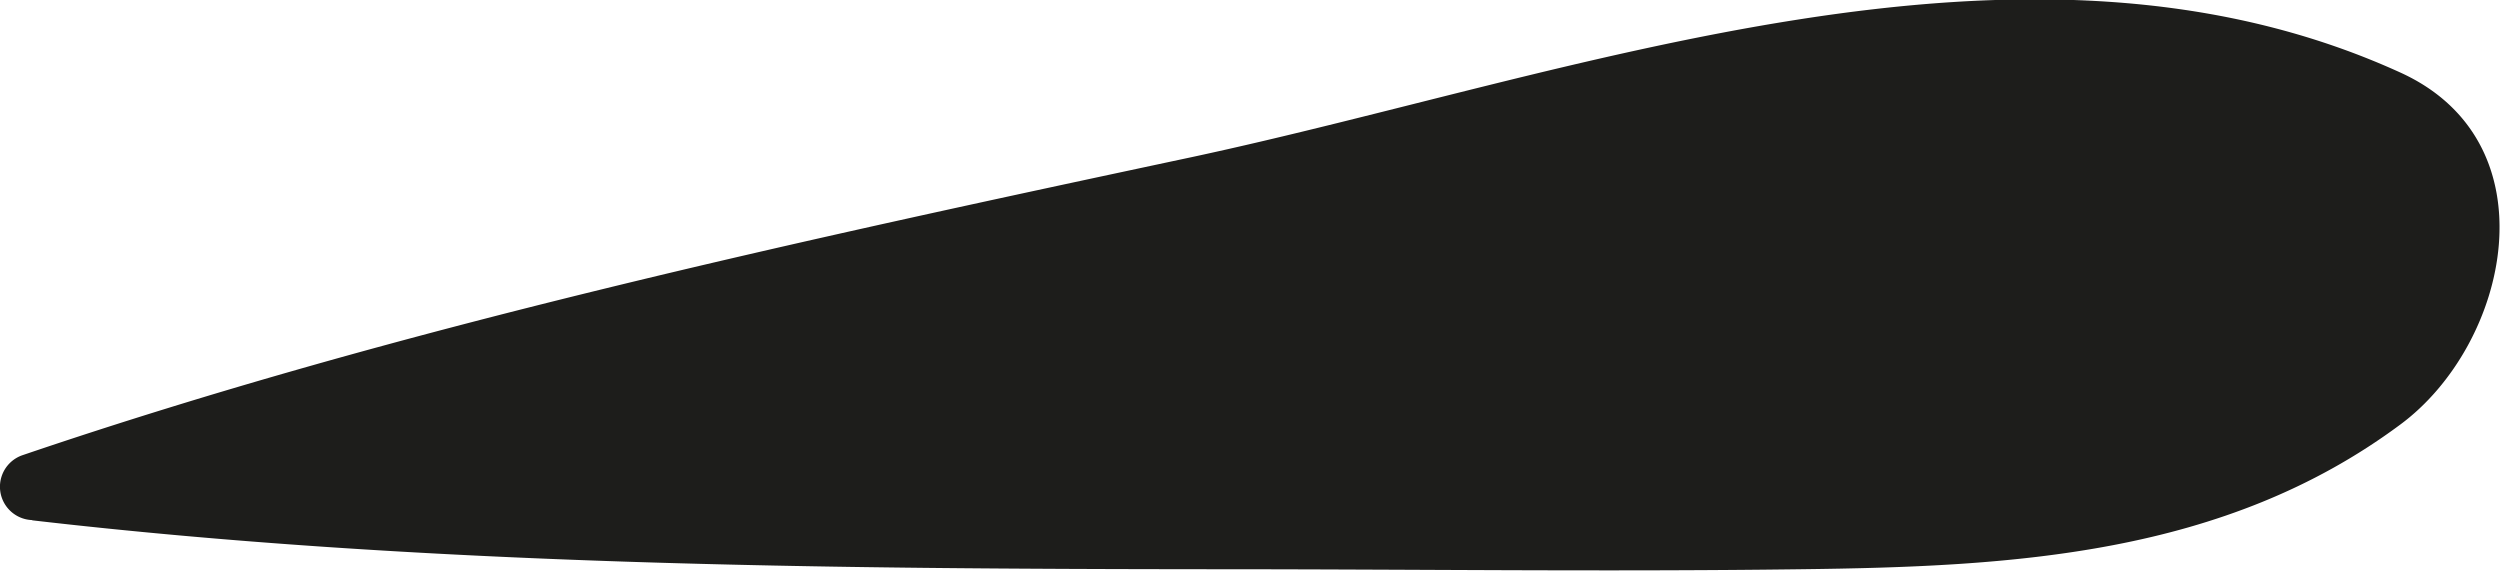 <svg xmlns="http://www.w3.org/2000/svg" viewBox="0 0 88.45 20.19"><defs><style>.cls-1{fill:#1d1d1b;}</style></defs><title>action-valideeFichier 11</title><g id="Calque_2" data-name="Calque 2"><g id="Calque_2-2" data-name="Calque 2"><path class="cls-1" d="M1.15,18.41c13.8,1.6,28.13,1.72,42,1.73,6.84,0,13.69.09,20.53,0,7.53-.09,15-.49,21.23-5.11,3.87-2.85,5.46-10,0-12.47-13.34-6.07-29.14.08-42.75,3-13.79,2.94-28,6-41.35,10.54a1.18,1.18,0,0,0,.32,2.3Z"/></g></g></svg>